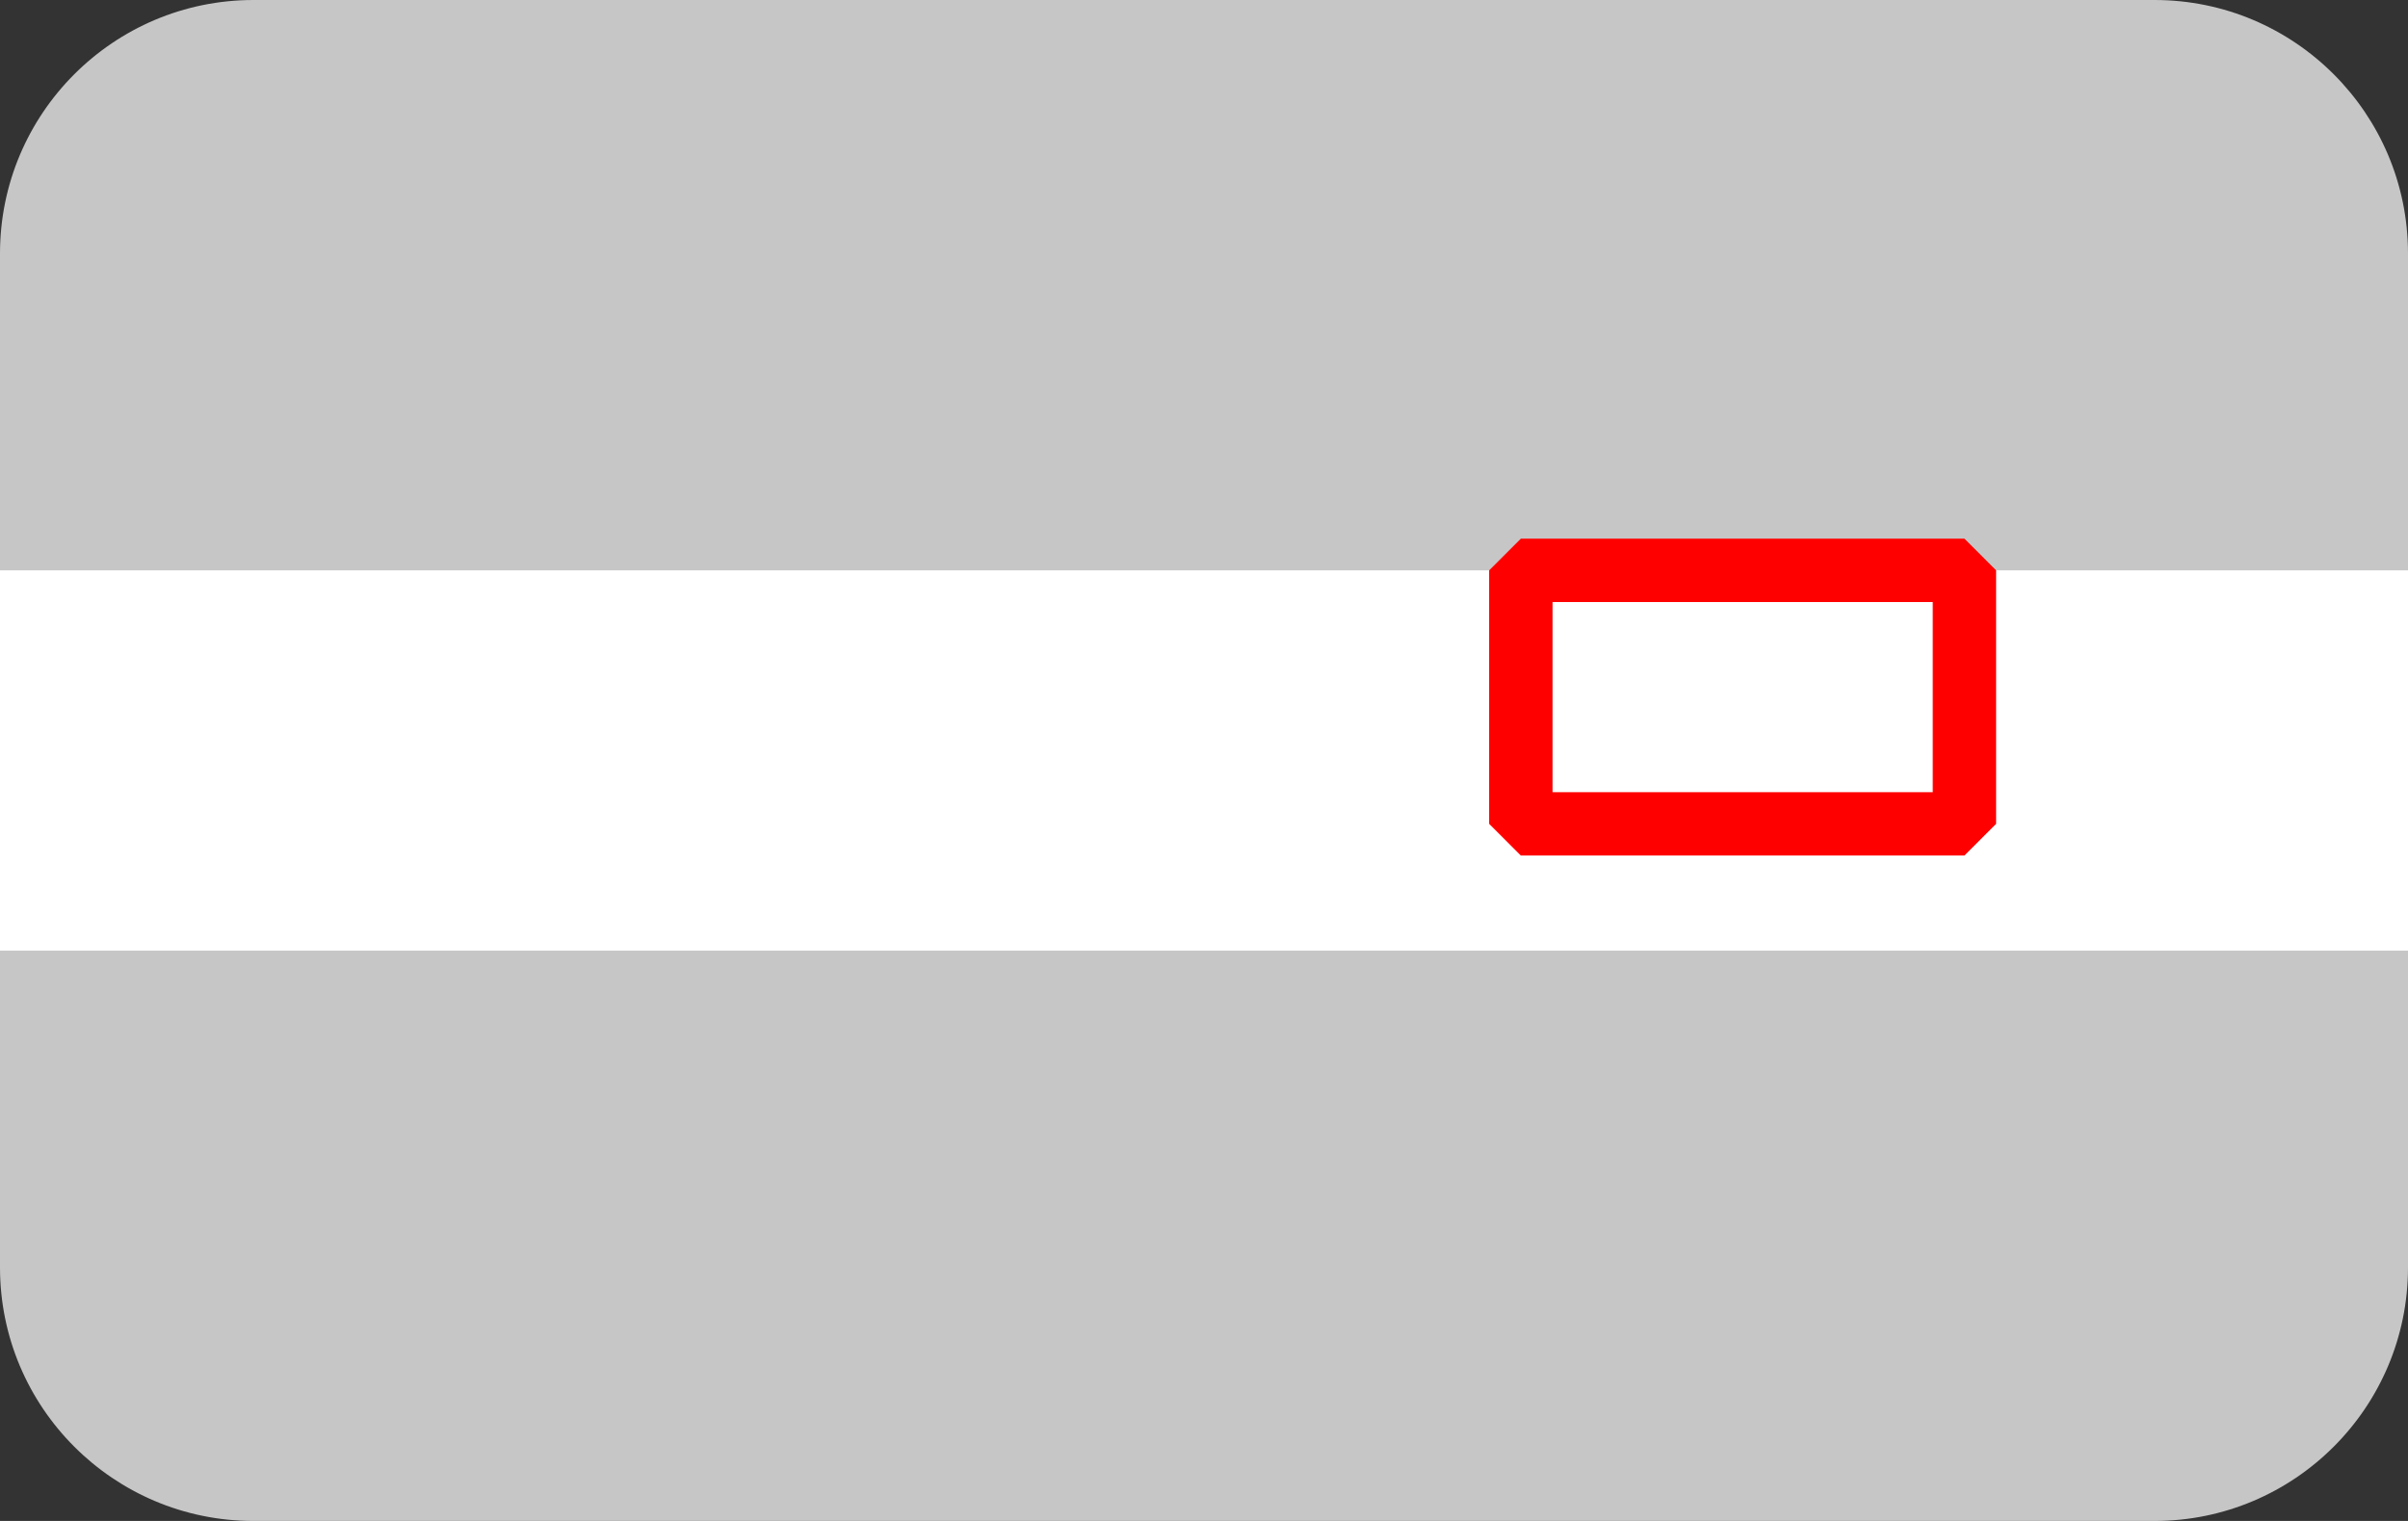 <?xml version="1.0" encoding="UTF-8" standalone="no"?>
<!DOCTYPE svg PUBLIC "-//W3C//DTD SVG 1.1//EN" "http://www.w3.org/Graphics/SVG/1.1/DTD/svg11.dtd">
<svg width="100%" height="100%" viewBox="0 0 38 24" version="1.1" xmlns="http://www.w3.org/2000/svg" xmlns:xlink="http://www.w3.org/1999/xlink" xml:space="preserve" style="fill-rule:evenodd;clip-rule:evenodd;stroke-miterlimit:1.414;">
    <rect x="0" y="0" width="38" height="24" fill="#333333" stroke="none"/>
    <g id="generic_csc">
        <g id="Group">
            <path id="Card-BG" d="M38,4C38,1.792 36.208,0 34,0L4,0C1.792,0 0,1.792 0,4L0,20C0,22.208 1.792,24 4,24L34,24C36.208,24 38,22.208 38,20L38,4Z" style="fill:rgb(198,198,198);"/>
            <rect id="Rectangle-2" x="0" y="9" width="38" height="6" style="fill:white;"/>
        </g>
        <rect id="Rectangle" x="24" y="9" width="7" height="4" style="fill:none;stroke-width:1px;stroke:rgb(255,0,0);"/>
    </g>
</svg>
